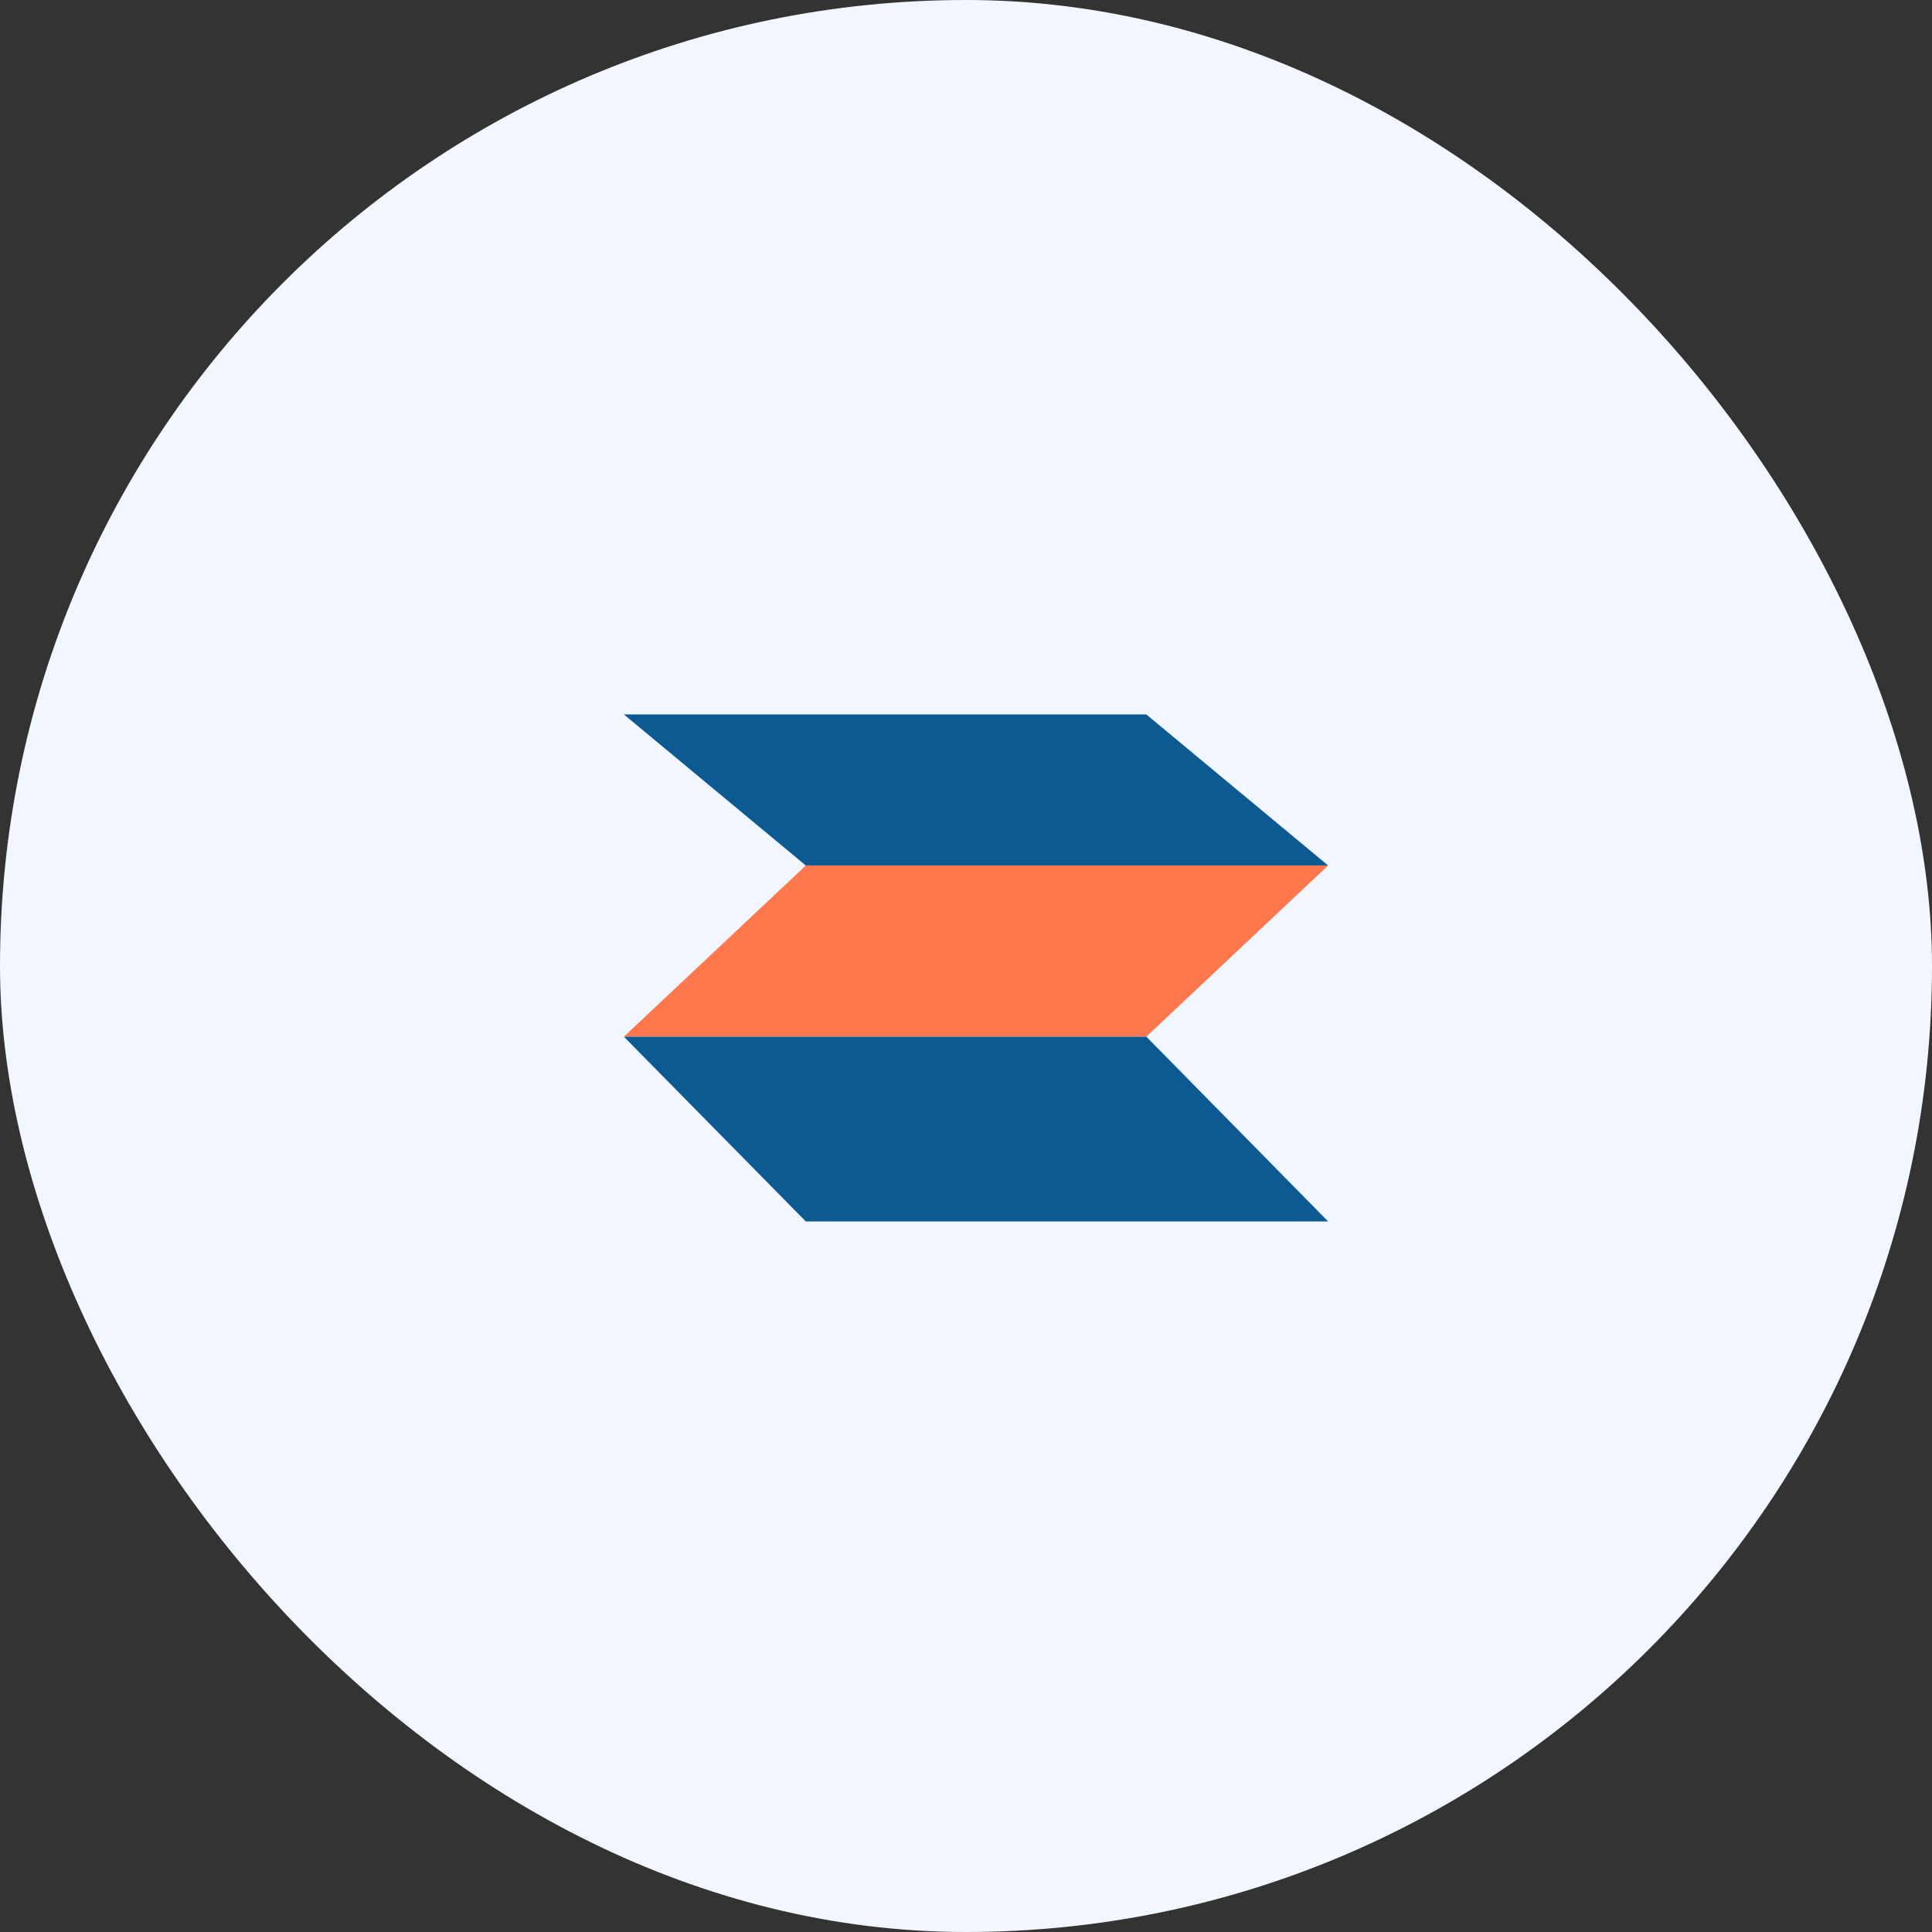 <svg width="96" height="96" viewBox="0 0 96 96" fill="none" xmlns="http://www.w3.org/2000/svg">
<rect x="0" y="0" width="96" height="96" fill="#333333" stroke="none"/>
<rect width="96" height="96" rx="48" fill="#F2F7FF"/>
<g clip-path="url(#clip0_10_1773)">
<path d="M65.994 43.006H40.04L31 35.5H56.96L65.994 43.006Z" fill="#0D5992"/>
<path d="M31 51.512H56.96L65.994 43.007H40.04L31 51.512Z" fill="#FF774C"/>
<path d="M65.994 60.693H40.04L31 51.512H56.96L65.994 60.693Z" fill="#0D5992"/>
</g>
<defs>
<clipPath id="clip0_10_1773">
<rect width="35" height="25.193" fill="white" transform="translate(31 35.5)"/>
</clipPath>
</defs>
</svg>
